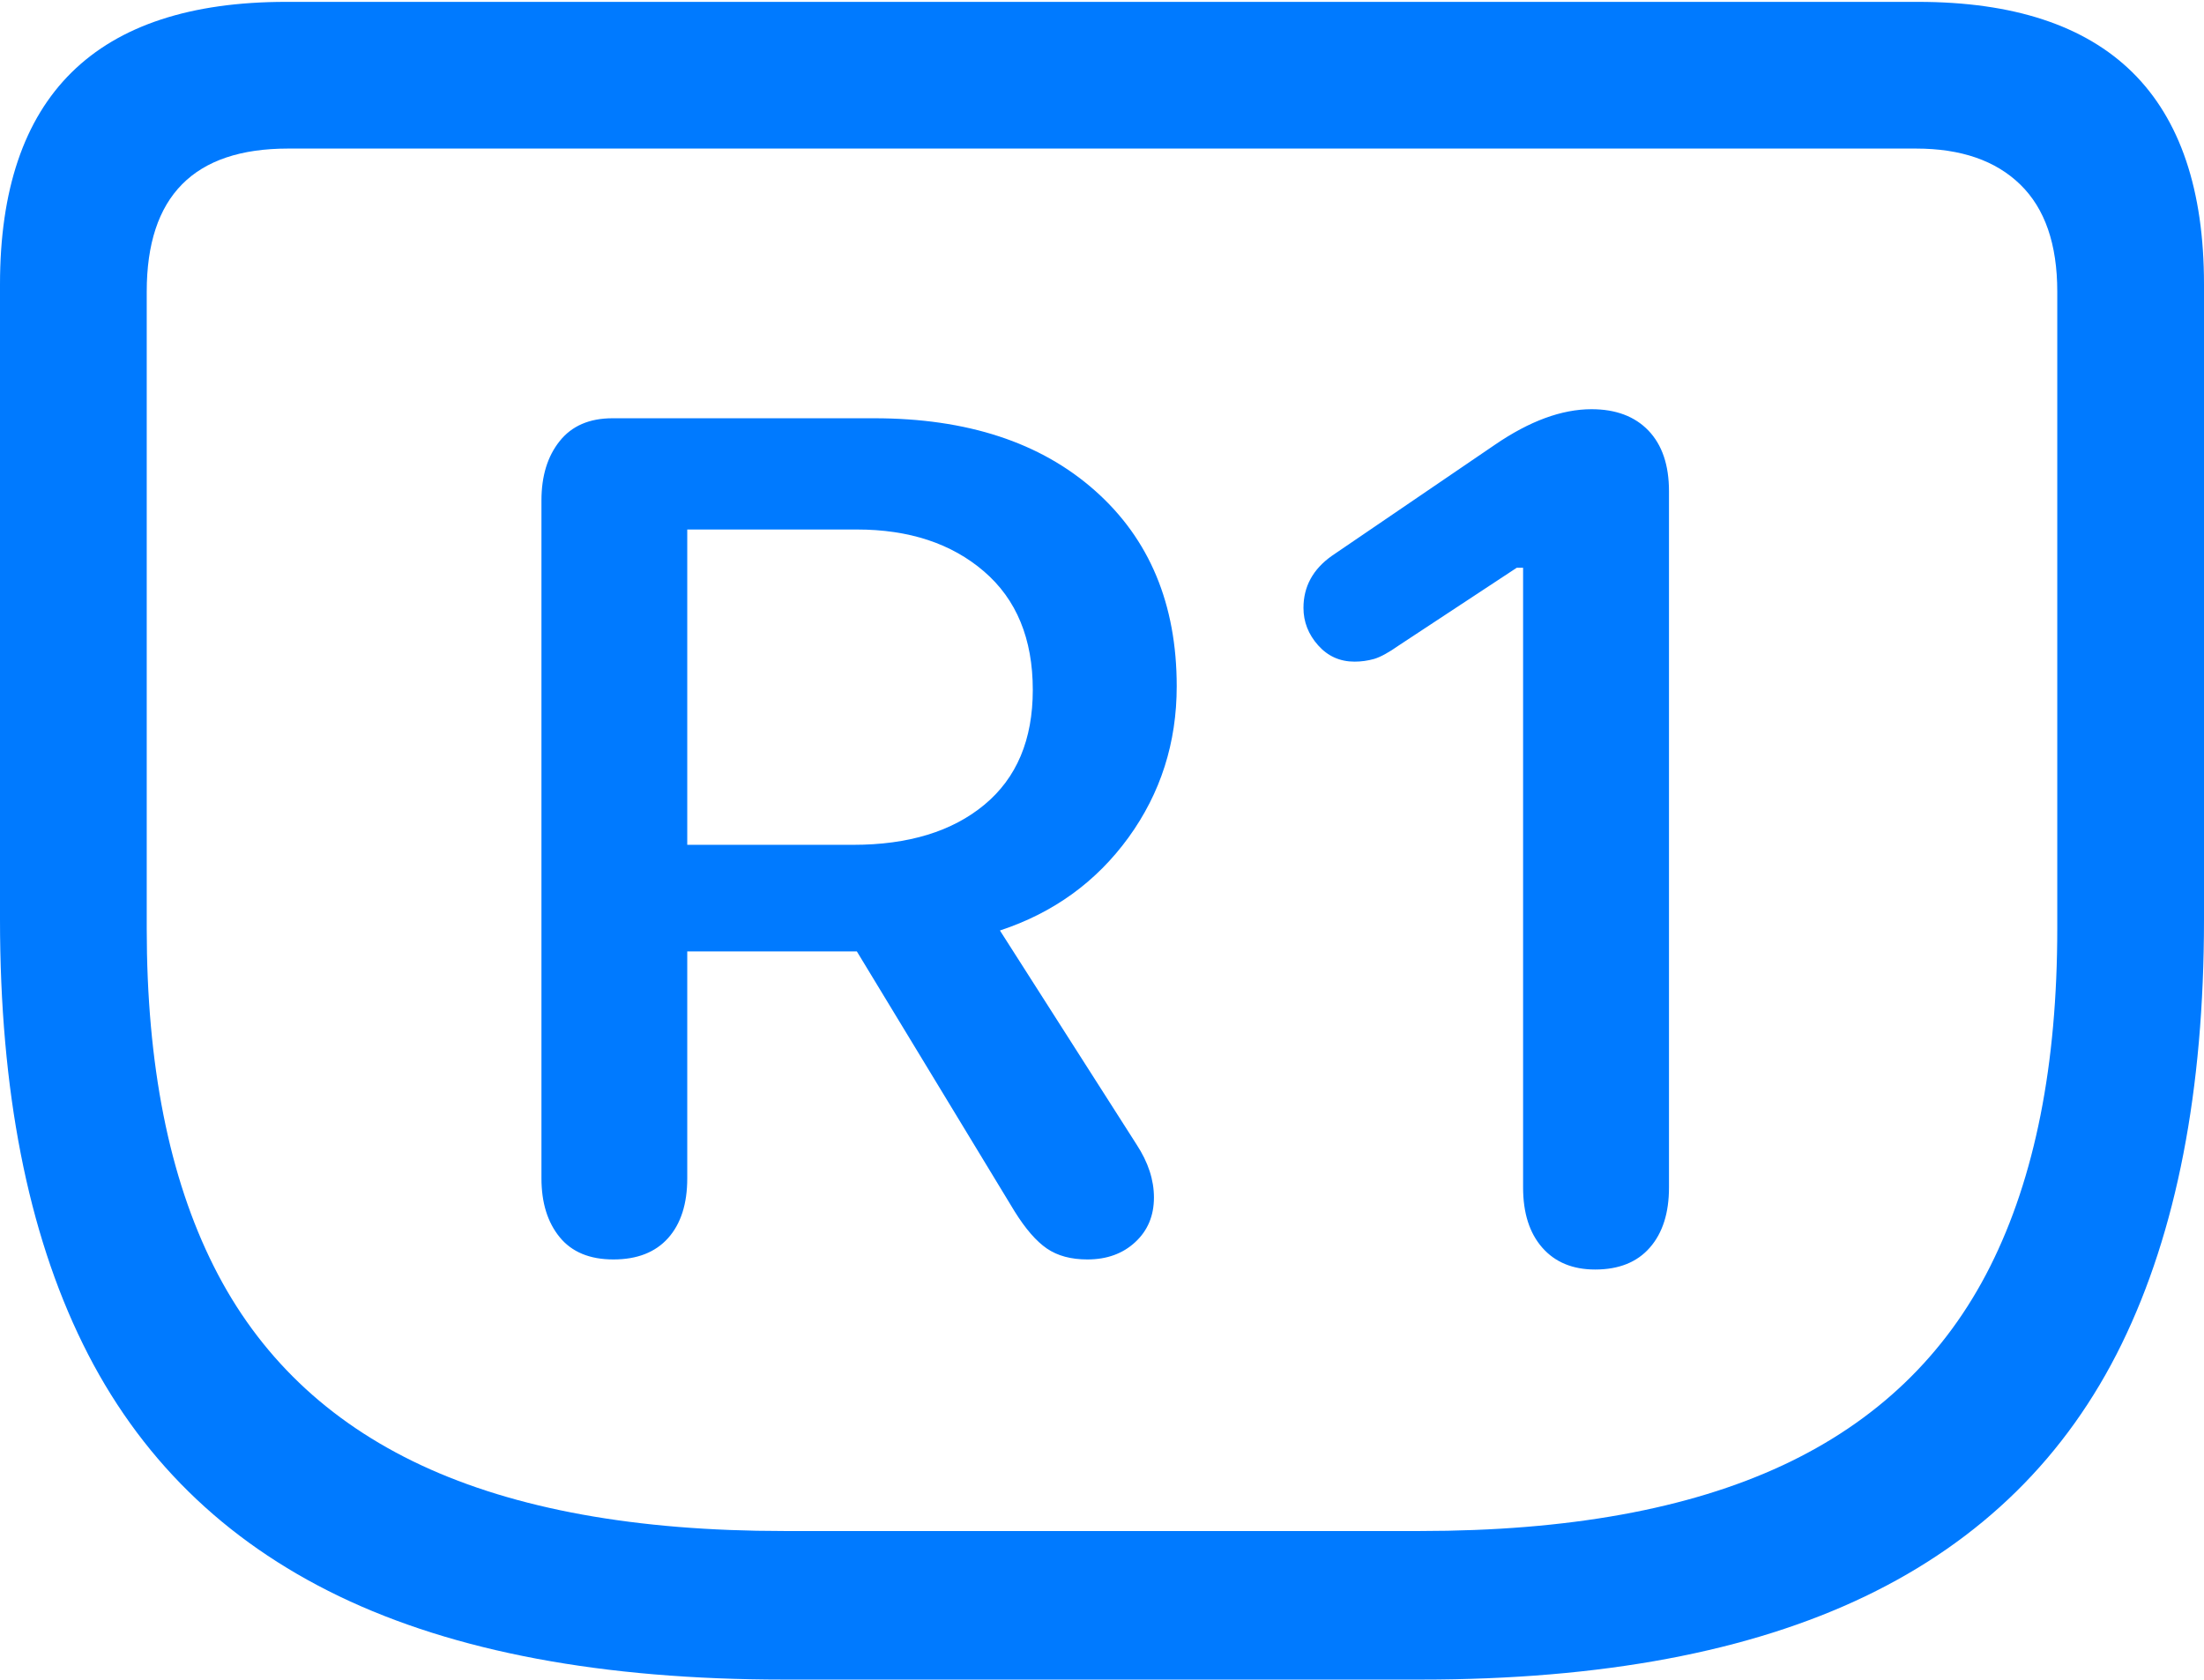 <?xml version="1.0" encoding="UTF-8"?>
<!--Generator: Apple Native CoreSVG 175.5-->
<!DOCTYPE svg
PUBLIC "-//W3C//DTD SVG 1.1//EN"
       "http://www.w3.org/Graphics/SVG/1.1/DTD/svg11.dtd">
<svg version="1.1" xmlns="http://www.w3.org/2000/svg" xmlns:xlink="http://www.w3.org/1999/xlink" width="23.613" height="17.998">
 <g>
  <rect height="17.998" opacity="0" width="23.613" x="0" y="0"/>
  <path d="M8.398 17.998L15.225 17.998Q18.125 17.998 19.985 17.105Q21.846 16.211 22.73 14.404Q23.613 12.598 23.613 9.854L23.613 3.047Q23.613 1.533 22.847 0.776Q22.08 0.02 20.547 0.02L3.066 0.02Q1.533 0.02 0.767 0.776Q0 1.533 0 3.047L0 9.854Q0 12.598 0.889 14.404Q1.777 16.211 3.633 17.105Q5.488 17.998 8.398 17.998ZM8.398 16.406Q6.025 16.406 4.517 15.703Q3.008 15 2.29 13.569Q1.572 12.139 1.572 9.951L1.572 3.125Q1.572 1.592 3.086 1.592L20.527 1.592Q21.25 1.592 21.645 1.978Q22.041 2.363 22.041 3.125L22.041 9.951Q22.041 12.139 21.323 13.569Q20.605 15 19.097 15.703Q17.588 16.406 15.215 16.406Z" fill="#007aff"/>
  <path d="M6.572 13.496Q6.953 13.496 7.158 13.267Q7.363 13.037 7.363 12.627L7.363 10.195L9.18 10.195L10.869 12.979Q11.045 13.262 11.216 13.379Q11.387 13.496 11.65 13.496Q11.963 13.496 12.163 13.31Q12.363 13.125 12.363 12.832Q12.363 12.549 12.178 12.266L10.713 9.971Q11.572 9.688 12.09 8.975Q12.607 8.262 12.607 7.354Q12.607 6.035 11.733 5.259Q10.859 4.482 9.365 4.482L6.562 4.482Q6.191 4.482 5.996 4.727Q5.801 4.971 5.801 5.361L5.801 12.627Q5.801 13.018 5.996 13.257Q6.191 13.496 6.572 13.496ZM7.363 9.053L7.363 5.674L9.18 5.674Q10.02 5.674 10.542 6.123Q11.065 6.572 11.065 7.393Q11.065 8.193 10.547 8.623Q10.029 9.053 9.141 9.053ZM17.09 13.604Q17.471 13.604 17.676 13.369Q17.881 13.135 17.881 12.725L17.881 5.264Q17.881 4.844 17.661 4.614Q17.441 4.385 17.051 4.385Q16.572 4.385 16.016 4.766L14.268 5.957Q13.965 6.172 13.965 6.514Q13.965 6.738 14.121 6.914Q14.277 7.09 14.512 7.09Q14.619 7.09 14.722 7.061Q14.824 7.031 14.99 6.914L16.25 6.084L16.318 6.084L16.318 12.725Q16.318 13.135 16.523 13.369Q16.729 13.604 17.09 13.604Z" fill="#007aff"/>
 </g>
</svg>
